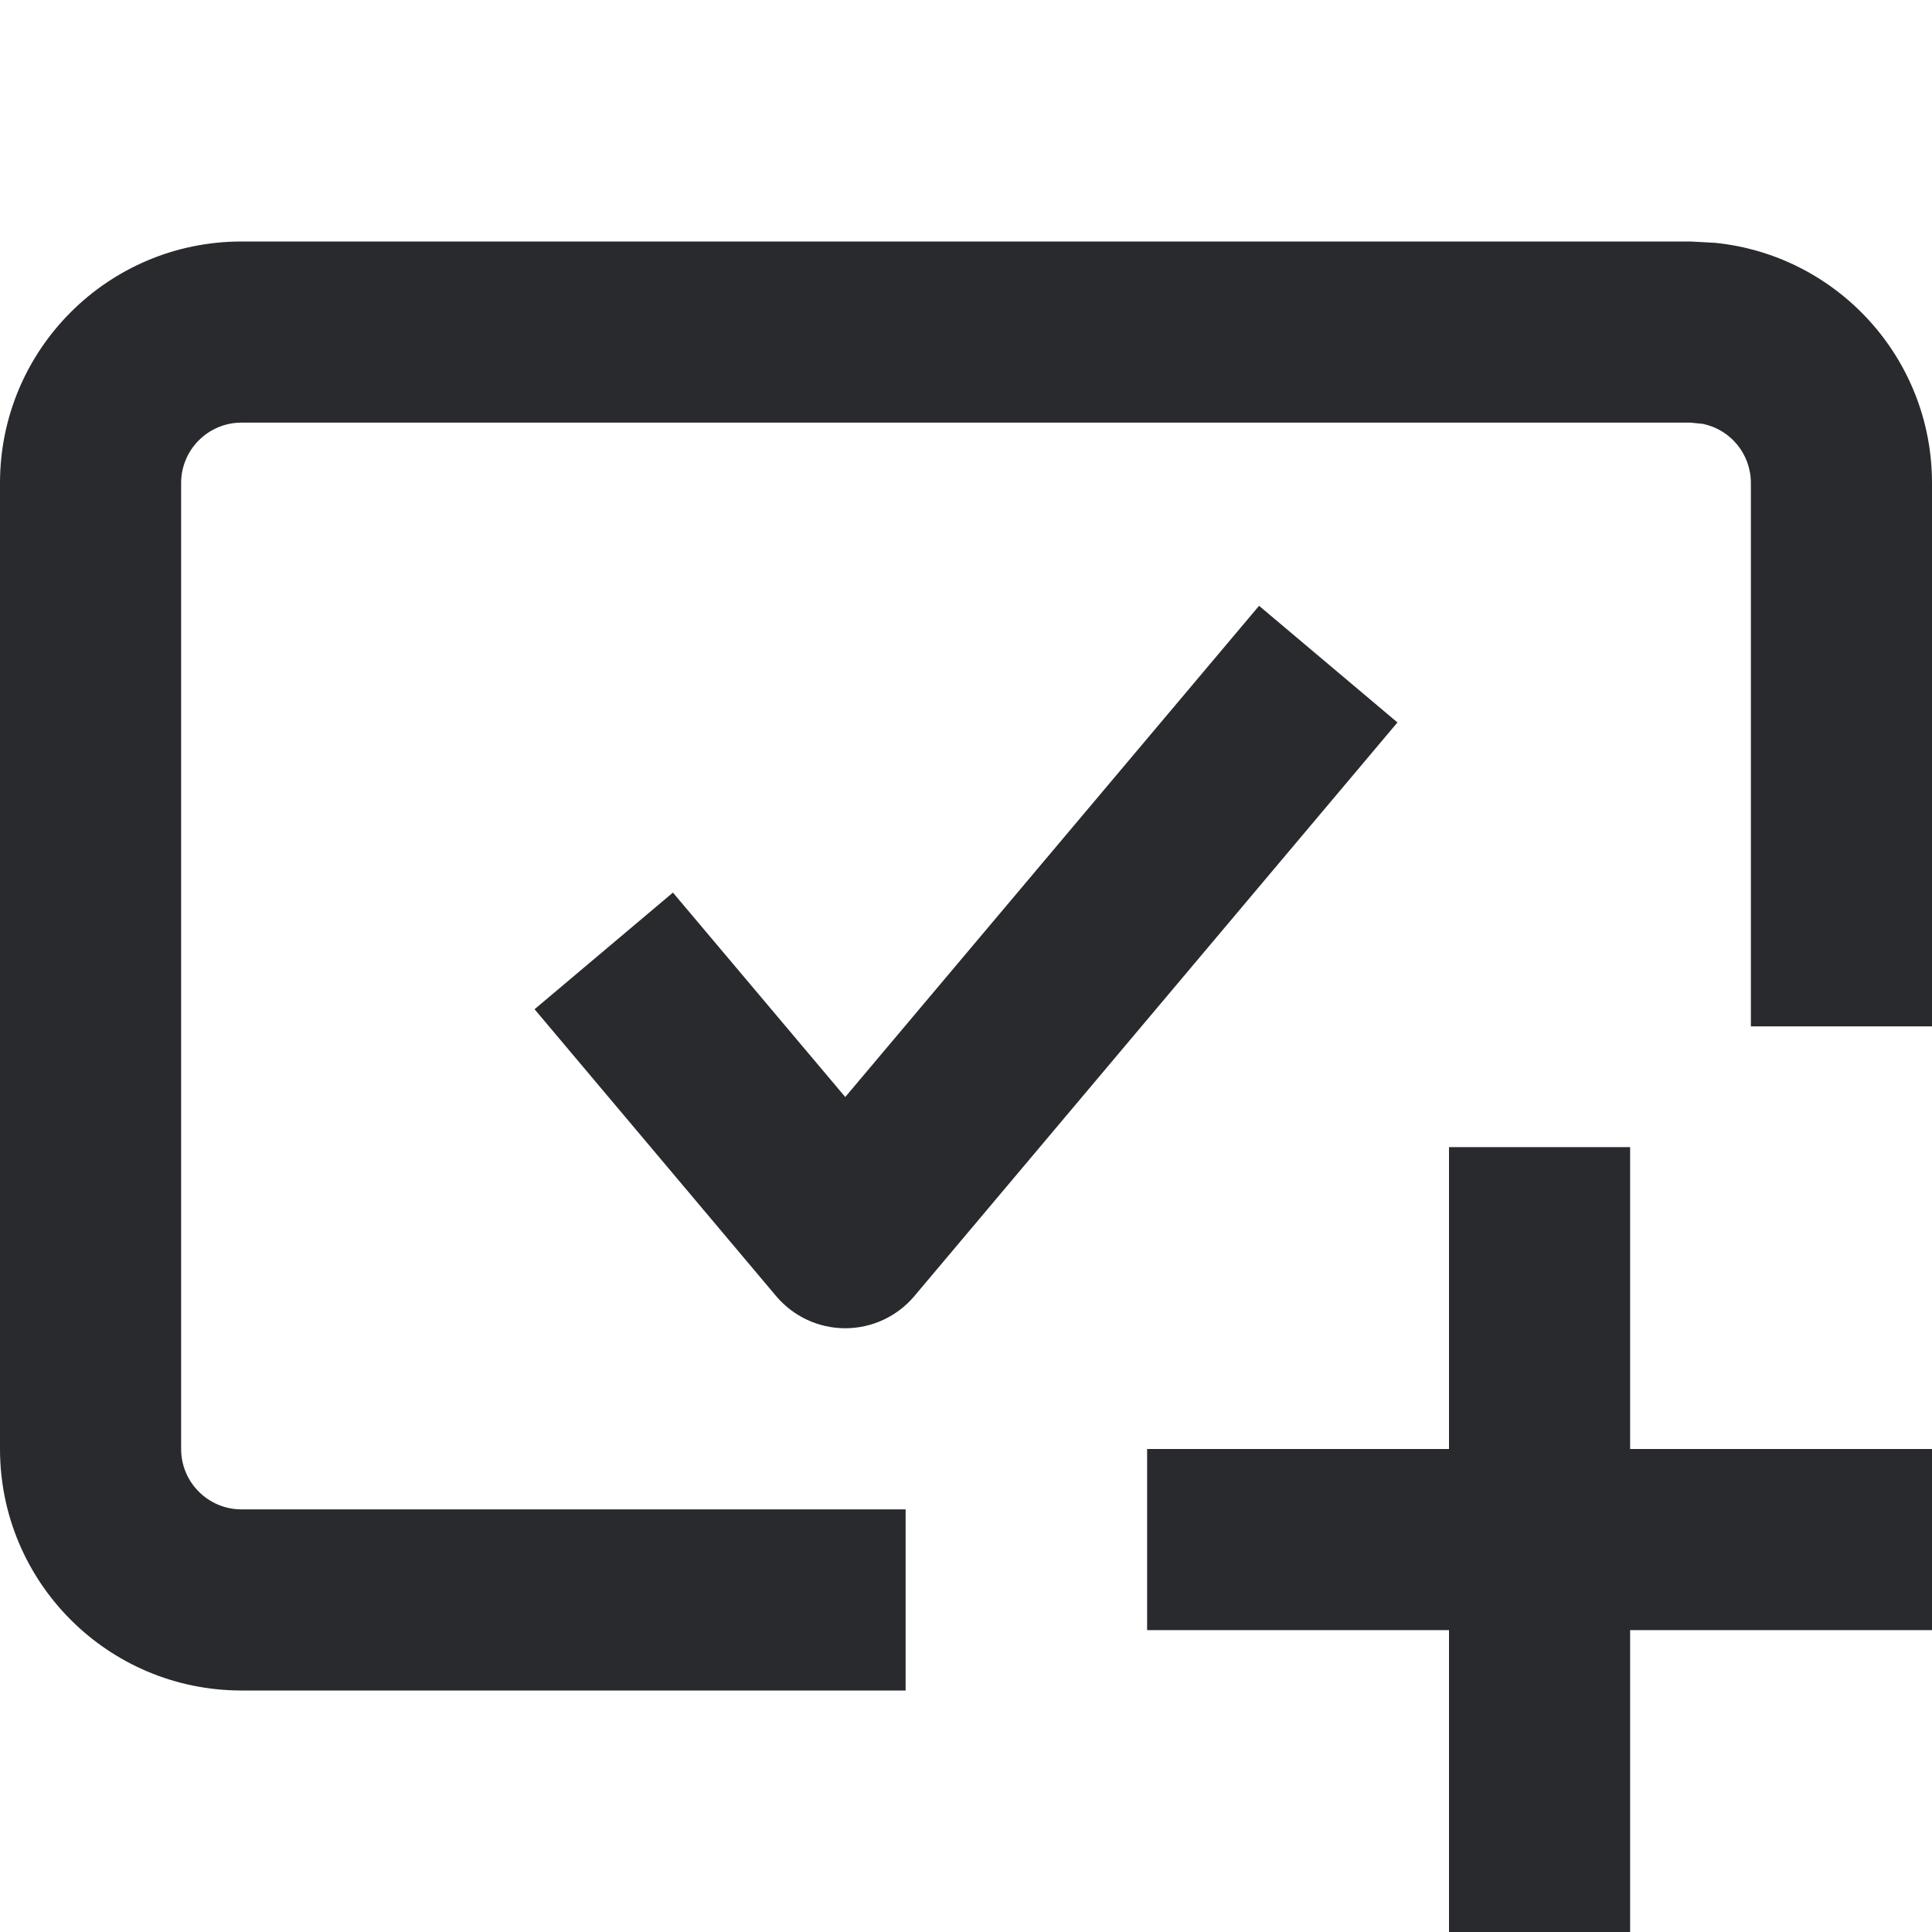 <svg width="16" height="16" viewBox="0 0 16 16" fill="none" xmlns="http://www.w3.org/2000/svg">
<path d="M11.573 5.983L7.573 10.733C7.431 10.902 7.221 11 7 11C6.779 11 6.569 10.902 6.427 10.733L4.427 8.358L5.573 7.392L7 9.085L10.427 5.017L11.573 5.983ZM14.5 4C14.5 3.758 14.329 3.556 14.101 3.51L14 3.5H2C1.724 3.5 1.5 3.724 1.5 4V12C1.5 12.276 1.724 12.5 2 12.5H7.5V14H2C0.895 14 2.0133e-09 13.105 0 12V4C1.28853e-07 2.895 0.895 2 2 2H14L14.204 2.011C15.213 2.113 16 2.964 16 4V8.5H14.5V4Z" fill="#292A2E"/>
<path d="M13.5 9.5V12H16V13.5H13.5V16H12V13.5H9.5V12H12V9.5H13.5Z" fill="#292A2E"/>
</svg>
